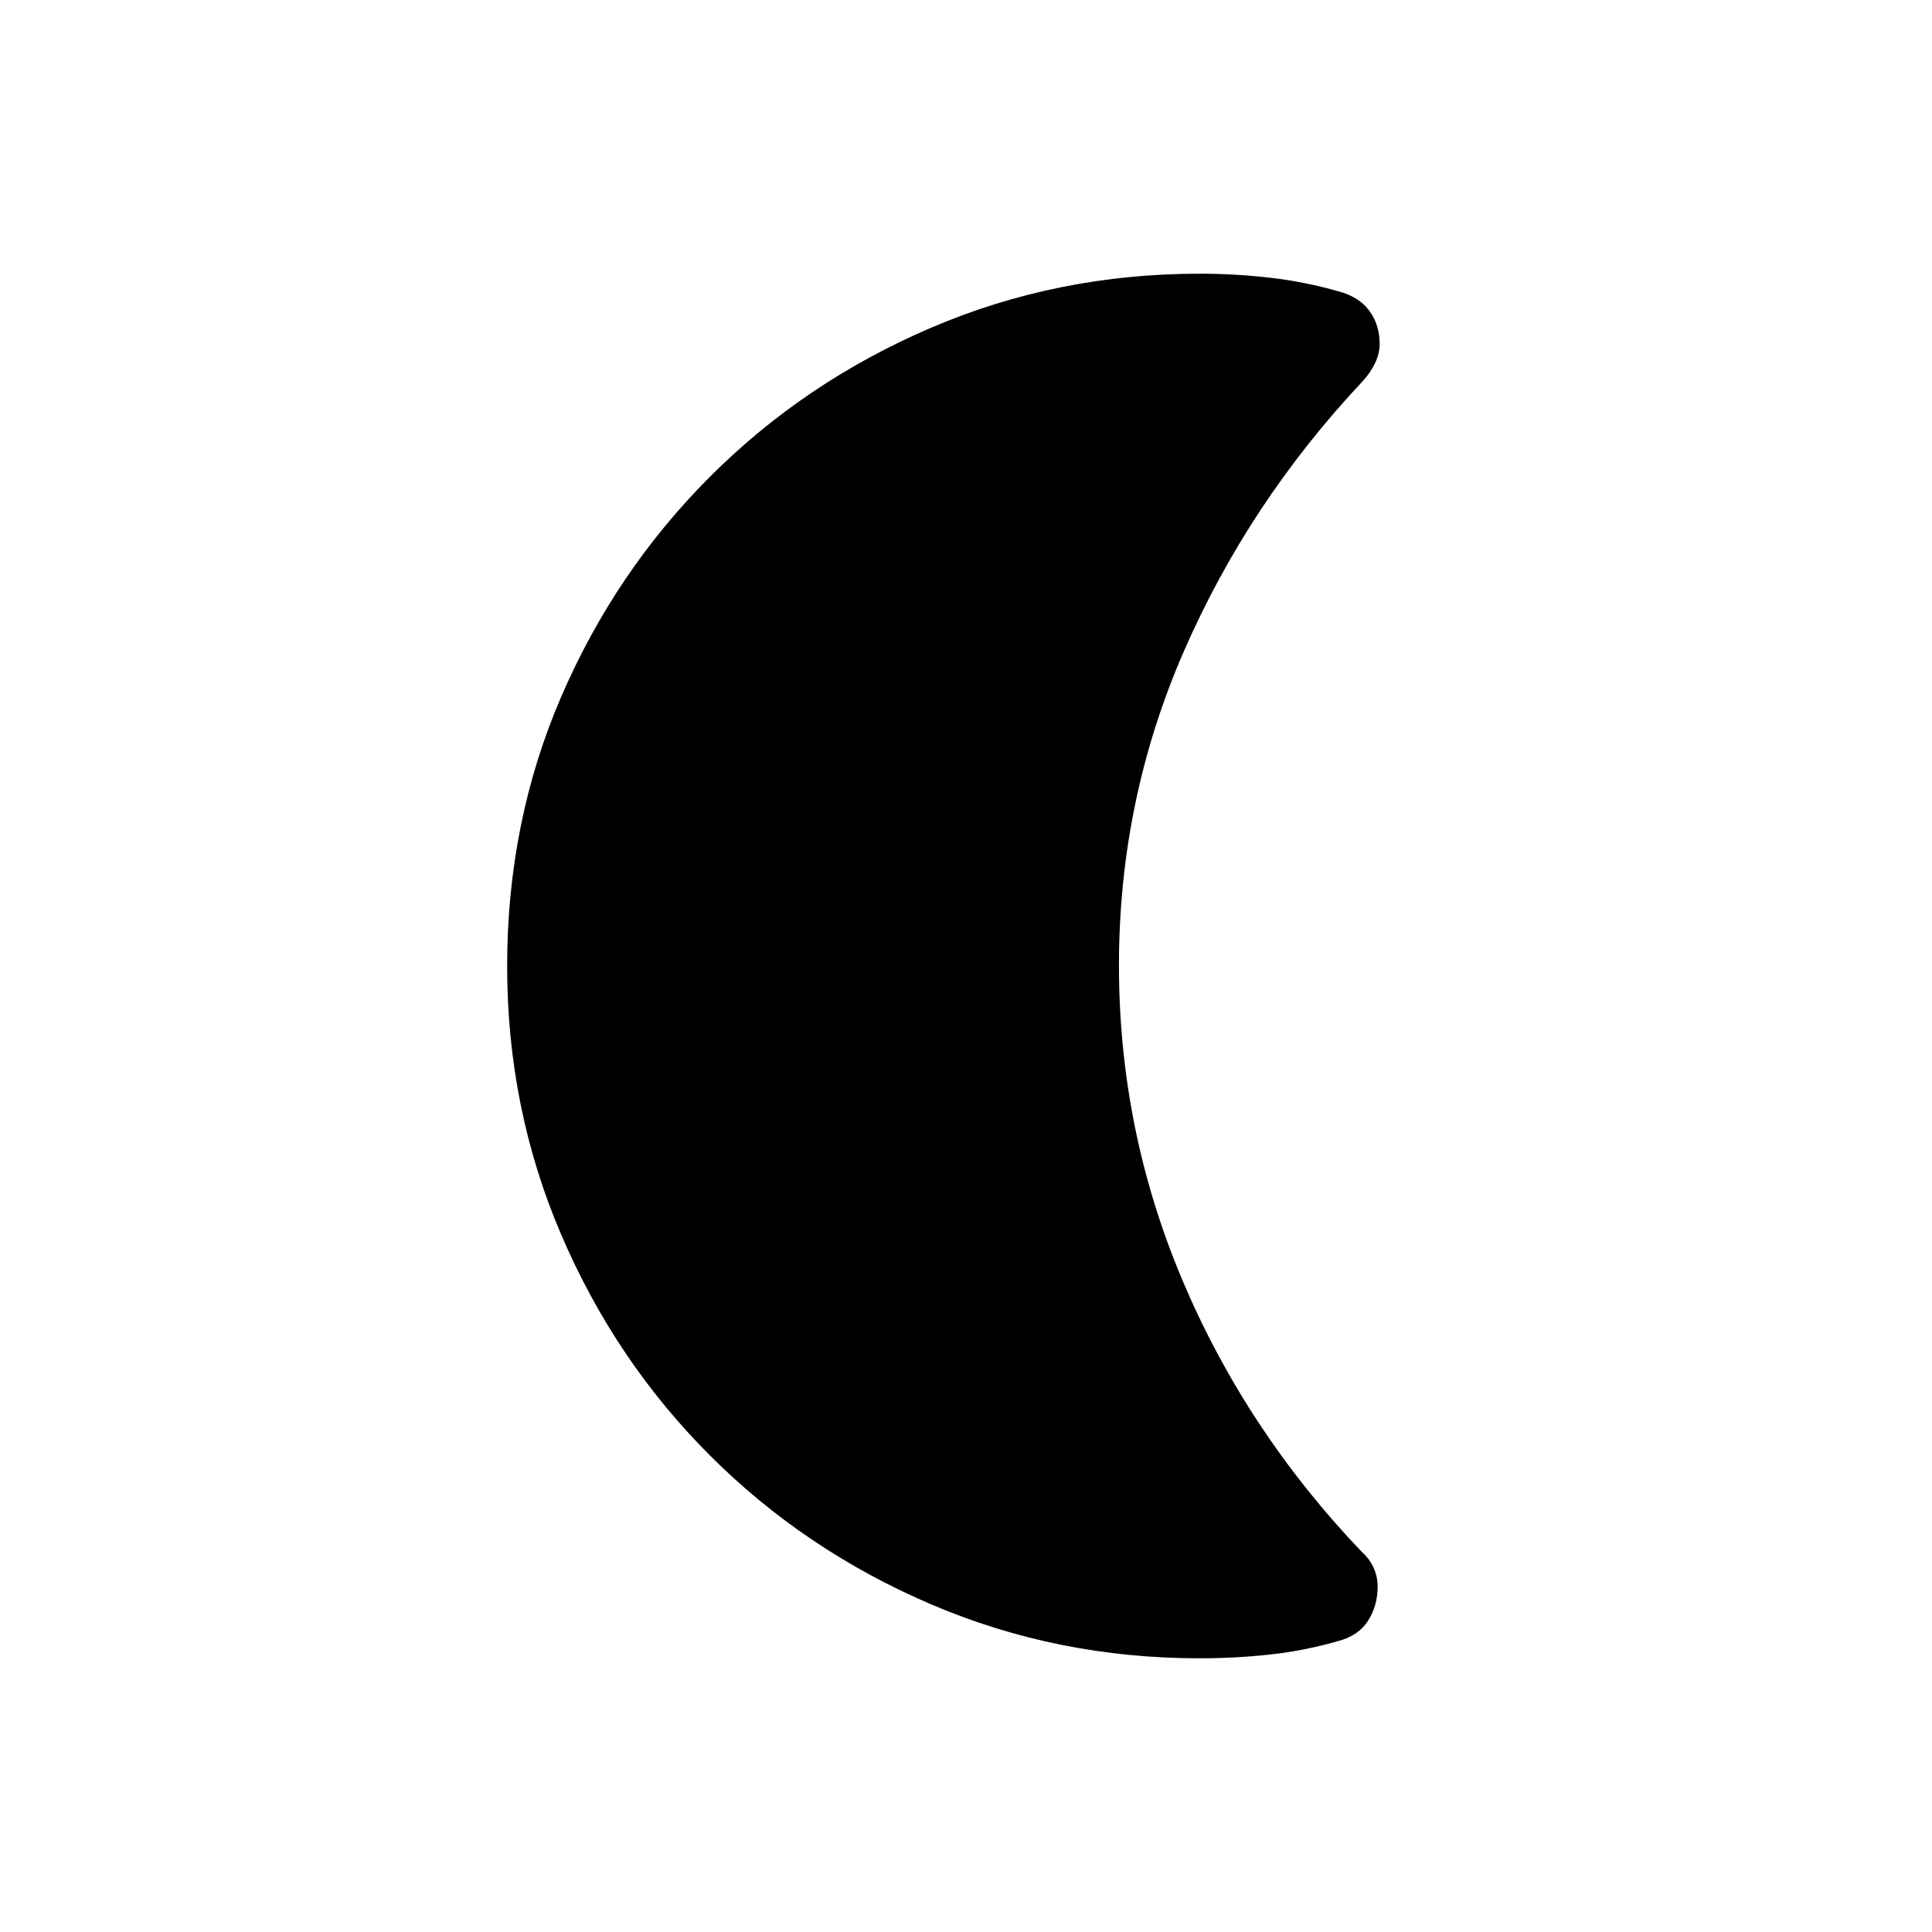<svg xmlns="http://www.w3.org/2000/svg" height="20" viewBox="0 -960 960 960" width="20"><path d="M596-136q-70.7 0-133.4-26.84t-109.8-73.92q-47.1-47.08-73.95-109.76Q252-409.19 252-479.87q0-71.67 26.85-133.91 26.85-62.23 73.95-109.36t109.8-73.99Q525.3-824 596-824q17.82 0 35.14 2t33.94 6.77q10.23 2.69 15.34 9.68 5.12 6.98 5.12 16.4 0 4.95-2.35 9.74-2.34 4.79-6.27 9.03-56.46 60.15-88.69 134.07Q556-562.38 556-480.36q0 81.98 31.62 156.67 31.61 74.69 89.07 134.84 3.93 3.47 5.89 7.95 1.96 4.48 1.96 9.28 0 9.42-4.73 16.9-4.73 7.49-14.96 10.18-16.62 4.77-33.78 6.66Q613.91-136 596-136Z"/></svg>